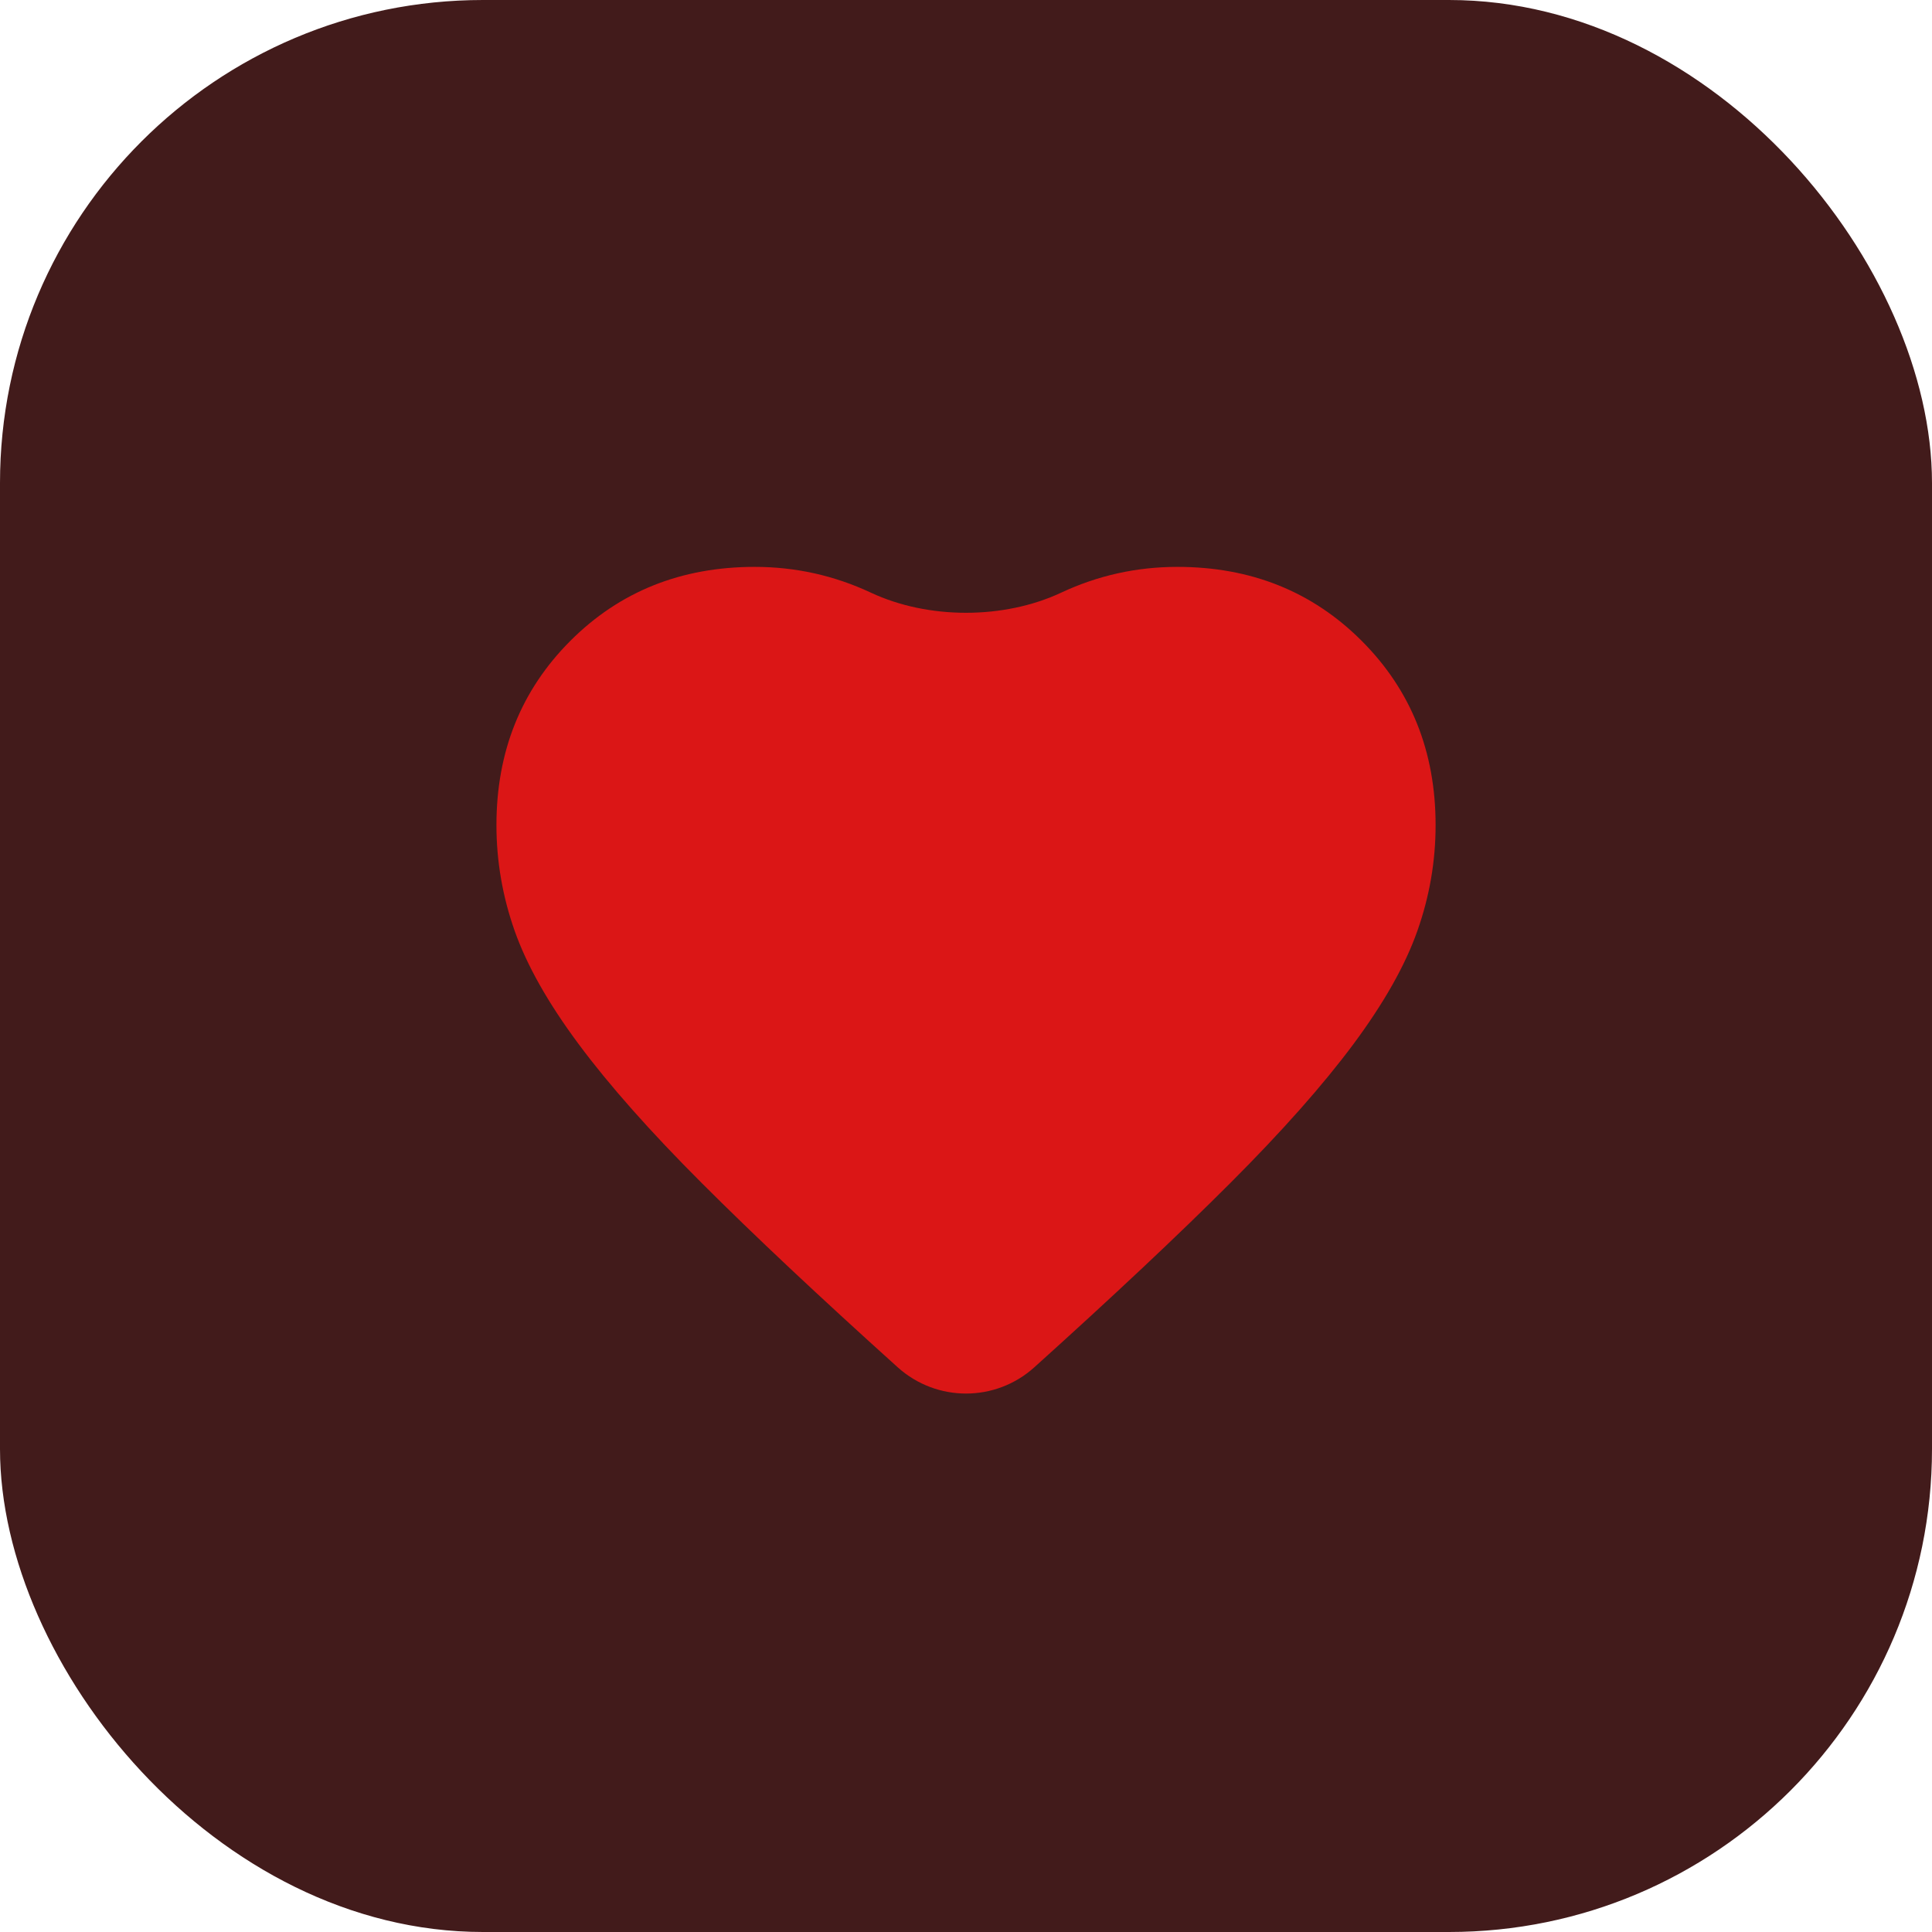 <svg width="48" height="48" viewBox="0 0 48 48" fill="none" xmlns="http://www.w3.org/2000/svg">
<rect width="48" height="48" rx="12" fill="#421B1B"/>
<mask id="mask0_234_399" style="mask-type:alpha" maskUnits="userSpaceOnUse" x="10" y="10" width="28" height="28">
<rect x="10" y="10" width="28" height="28" fill="#D9D9D9"/>
</mask>
<g mask="url(#mask0_234_399)">
<path d="M25.692 33.975C24.73 34.838 23.272 34.838 22.309 33.975C20.345 32.206 18.721 30.679 17.438 29.396C16.155 28.113 15.134 26.961 14.376 25.94C13.617 24.919 13.088 23.981 12.786 23.125C12.485 22.27 12.334 21.395 12.334 20.5C12.334 18.672 12.947 17.146 14.171 15.921C15.396 14.696 16.923 14.084 18.751 14.084C19.762 14.084 20.724 14.297 21.638 14.725C23.061 15.391 24.94 15.391 26.363 14.725C27.277 14.297 28.239 14.084 29.251 14.084C31.078 14.084 32.605 14.696 33.83 15.921C35.055 17.146 35.667 18.672 35.667 20.5C35.667 21.395 35.517 22.27 35.215 23.125C34.914 23.981 34.384 24.919 33.626 25.94C32.867 26.961 31.846 28.113 30.563 29.396C29.28 30.679 27.656 32.206 25.692 33.975Z" fill="#DB1616"/>
</g>
</svg>

